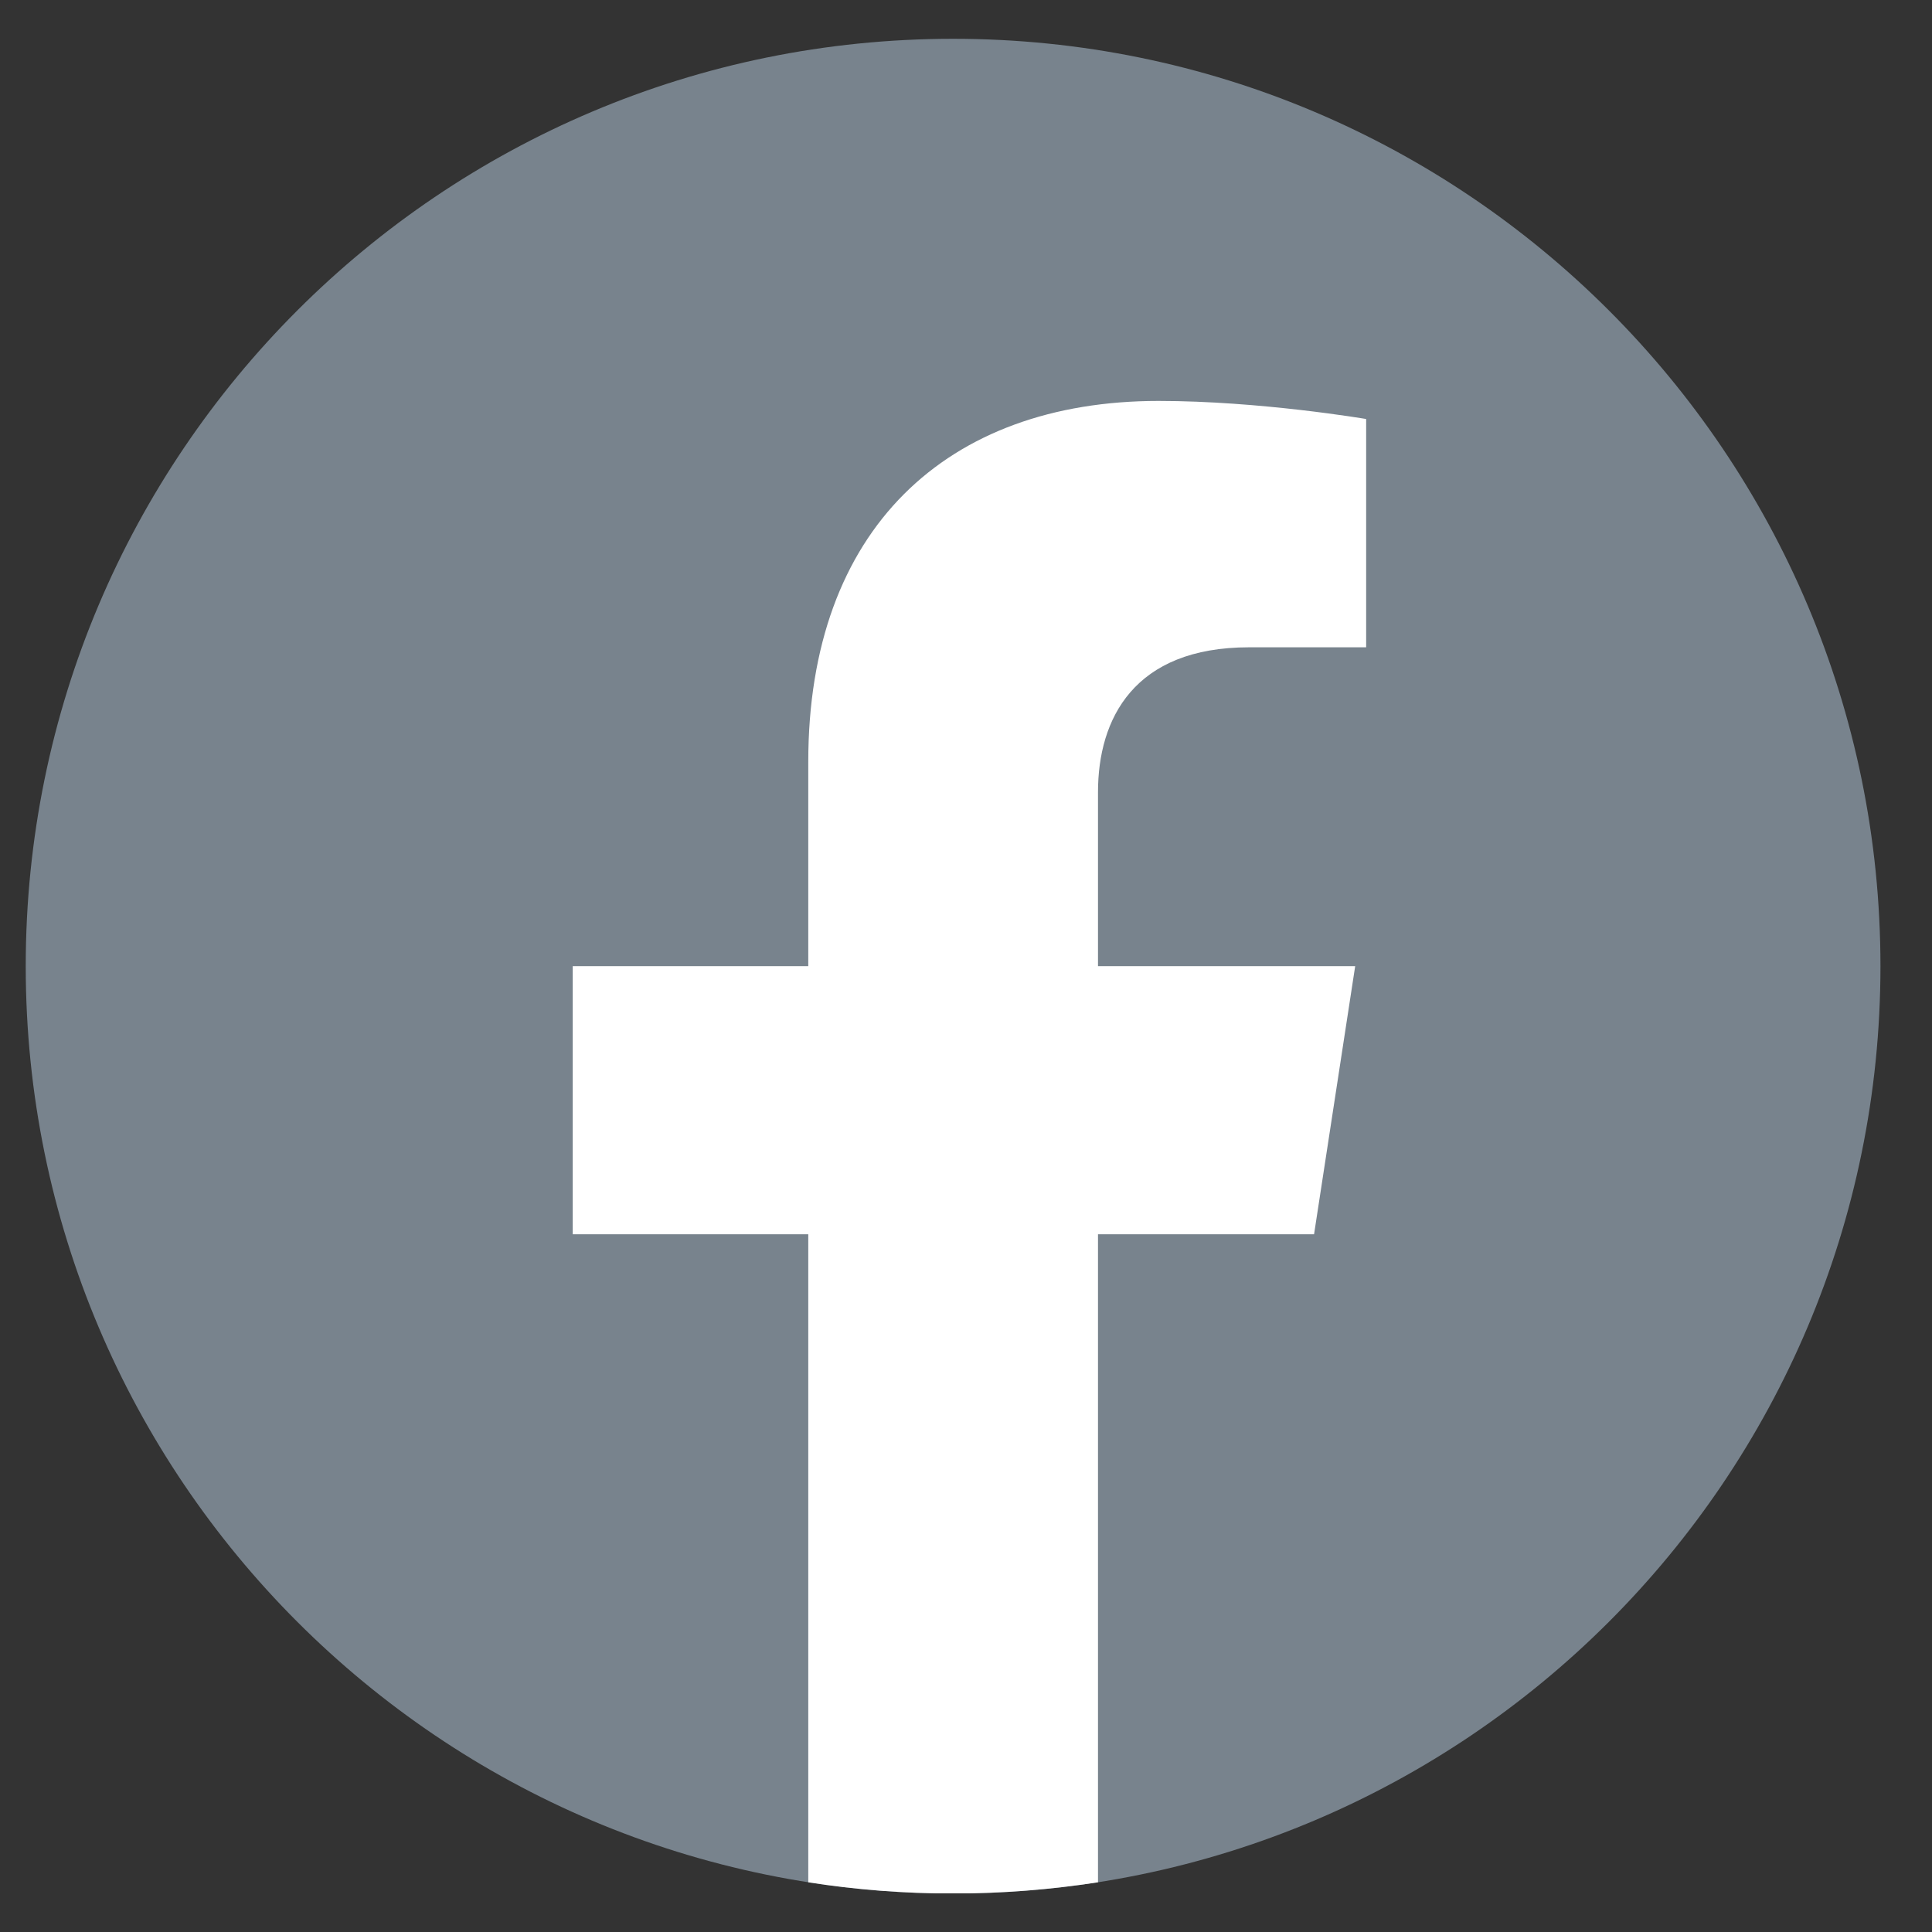 <svg width="25" height="25" viewBox="0 0 25 25" fill="none" xmlns="http://www.w3.org/2000/svg">
<rect x="0" y="0" width="25" height="25" fill="#333333" stroke="none"/>
<g clip-path="url(#clip0_134_4423)">
<path d="M12.333 24.502C18.961 24.502 24.333 19.129 24.333 12.502C24.333 5.874 18.961 0.502 12.333 0.502C5.706 0.502 0.333 5.874 0.333 12.502C0.333 19.129 5.706 24.502 12.333 24.502Z" fill="#78838D"/>
<path d="M17.004 15.971L17.536 12.502H14.208V10.251C14.208 9.302 14.672 8.376 16.164 8.376H17.678V5.422C17.678 5.422 16.304 5.188 14.991 5.188C12.251 5.188 10.459 6.848 10.459 9.857V12.502H7.411V15.971H10.459V24.357C11.069 24.453 11.695 24.502 12.333 24.502C12.971 24.502 13.597 24.451 14.208 24.357V15.971H17.004Z" fill="white"/>
</g>
<defs>
<clipPath id="clip0_134_4423">
<rect width="24" height="24" fill="white" transform="translate(0.333 0.5)"/>
</clipPath>
</defs>
</svg>
